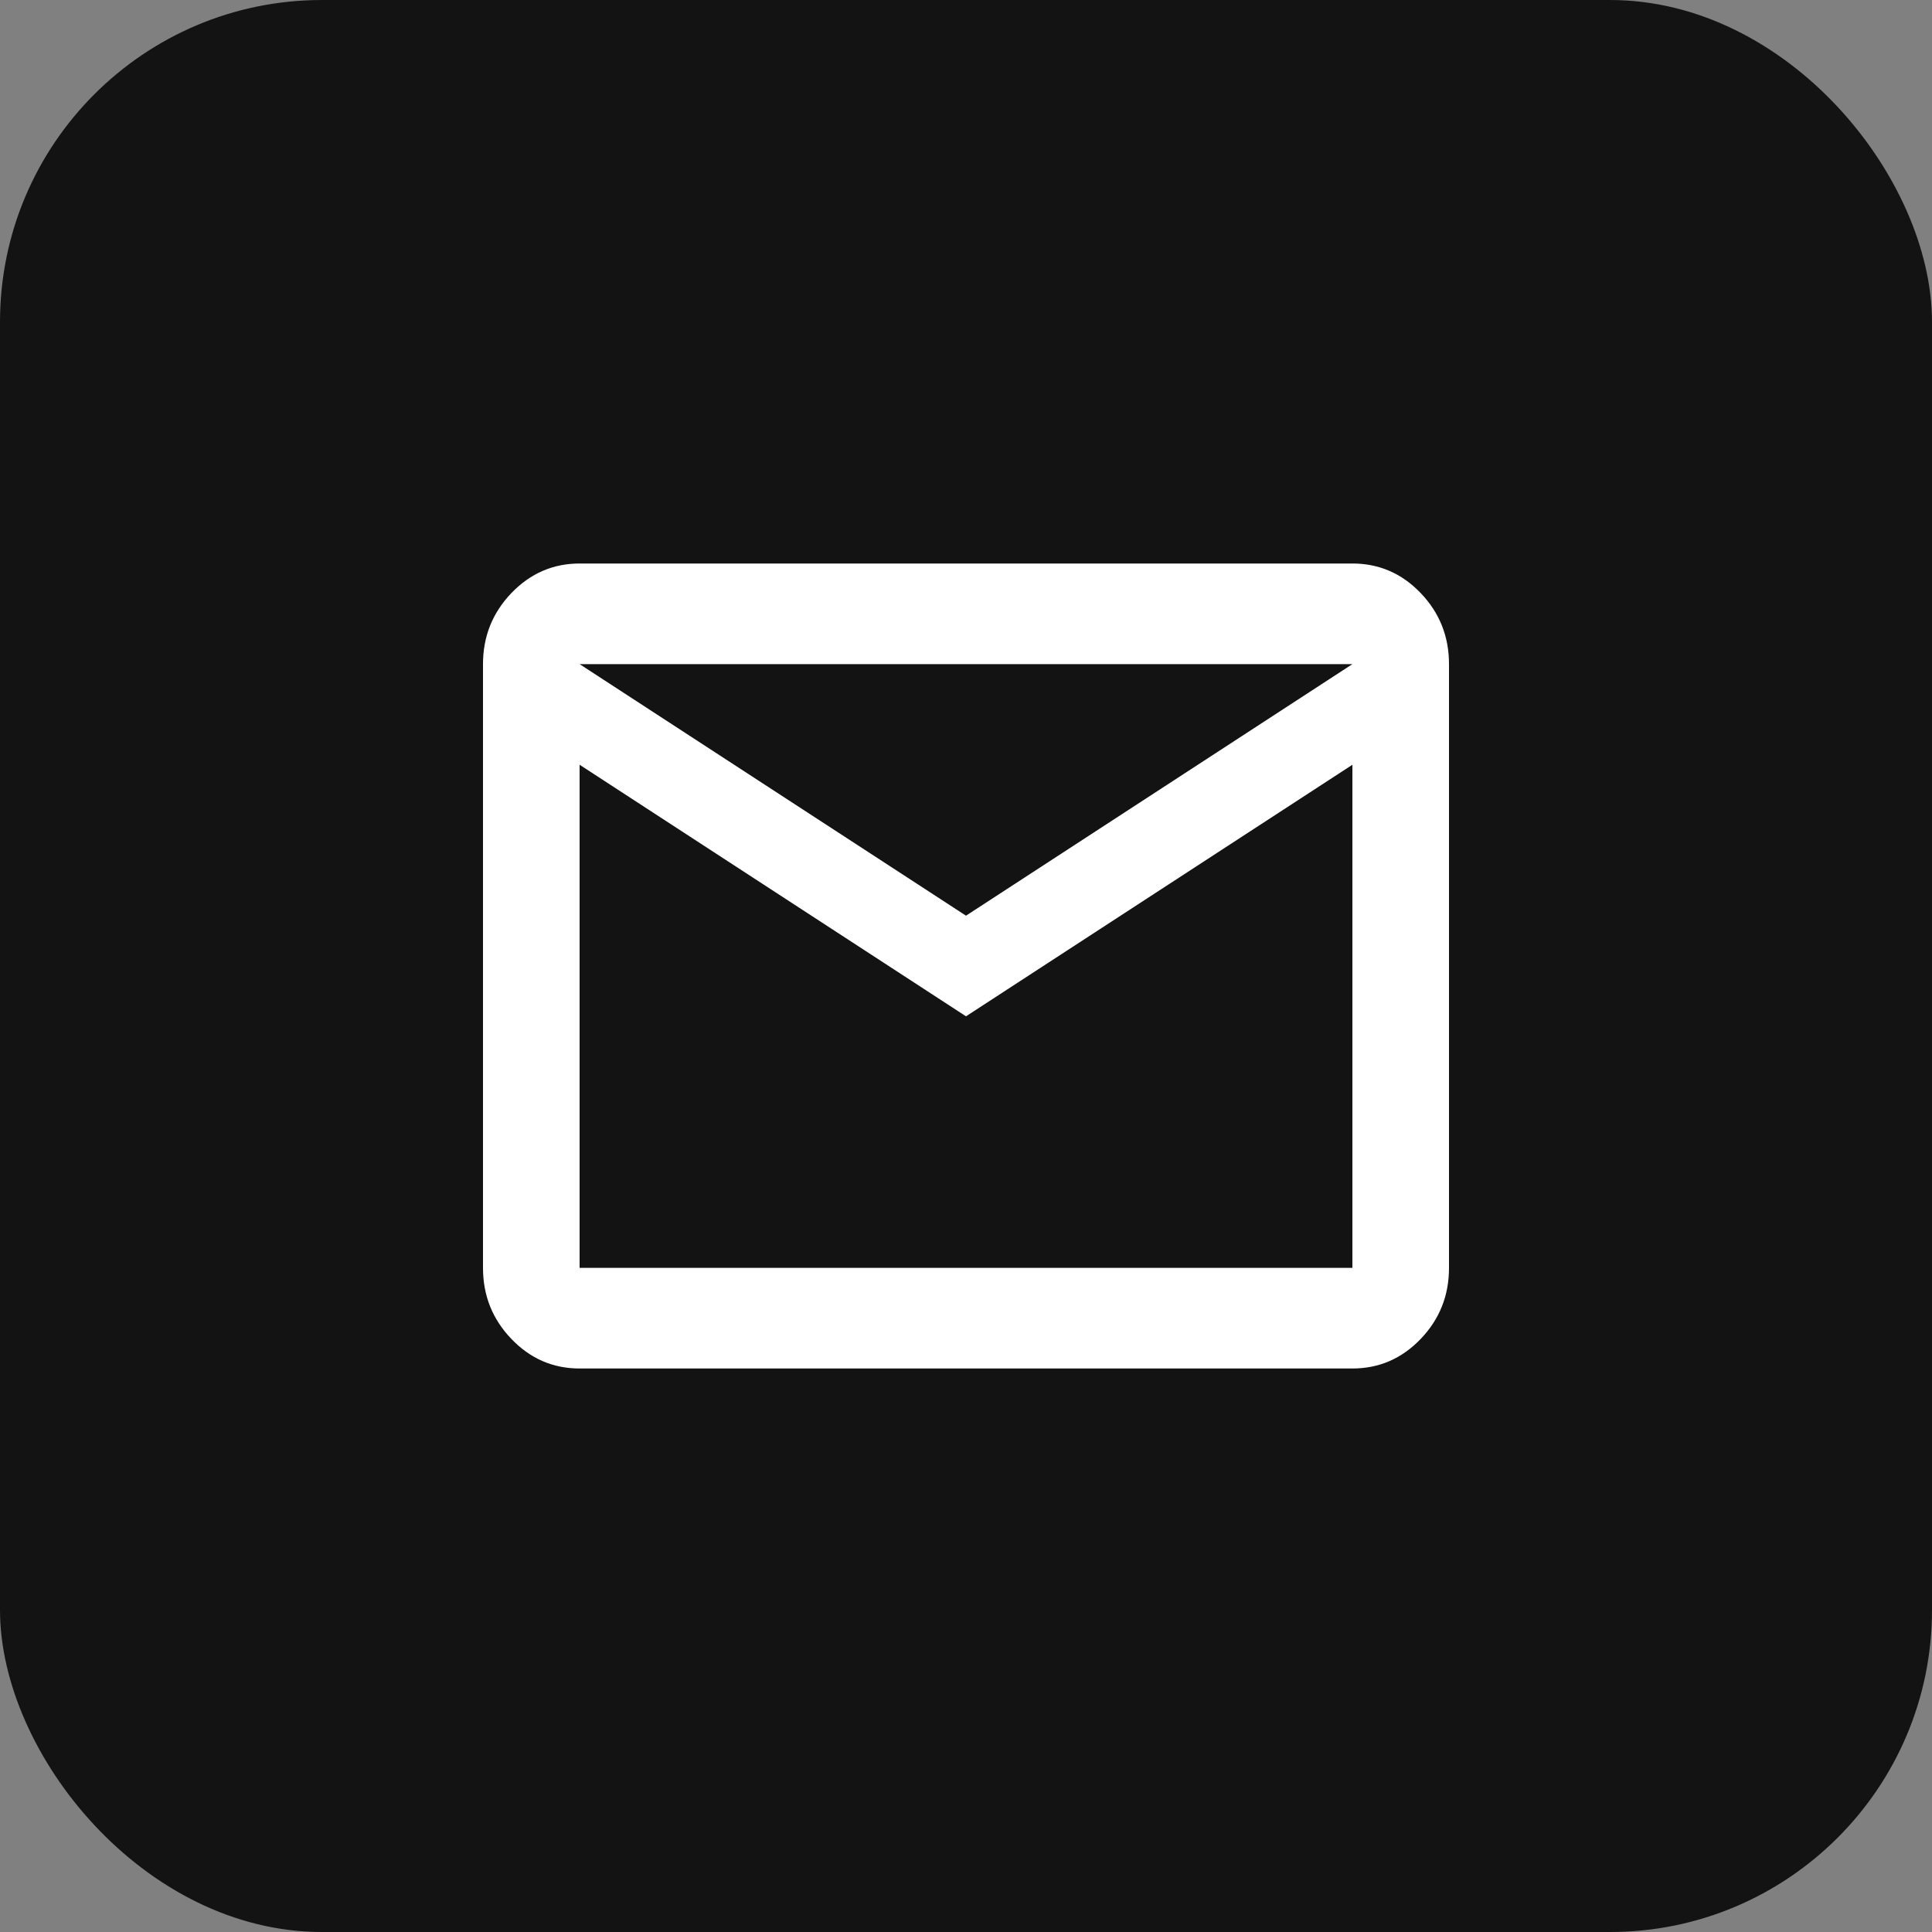 <svg width="24" height="24" viewBox="0 0 24 24" fill="none" xmlns="http://www.w3.org/2000/svg">
<rect x="0" y="0" width="24" height="24" fill="#808080" stroke="none"/>
<rect width="24" height="24" rx="4" fill="#121312"/>
<path d="M7.2 17C6.87 17 6.588 16.878 6.353 16.633C6.118 16.389 6 16.094 6 15.75V8.25C6 7.906 6.118 7.612 6.353 7.367C6.588 7.123 6.87 7 7.2 7H16.8C17.13 7 17.413 7.122 17.648 7.367C17.883 7.612 18 7.907 18 8.25V15.75C18 16.094 17.883 16.388 17.648 16.633C17.413 16.878 17.13 17 16.8 17H7.2ZM12 12.625L7.2 9.5V15.75H16.8V9.5L12 12.625ZM12 11.375L16.8 8.25H7.2L12 11.375ZM7.2 9.5V8.25V15.75V9.5Z" fill="white"/>
</svg>
